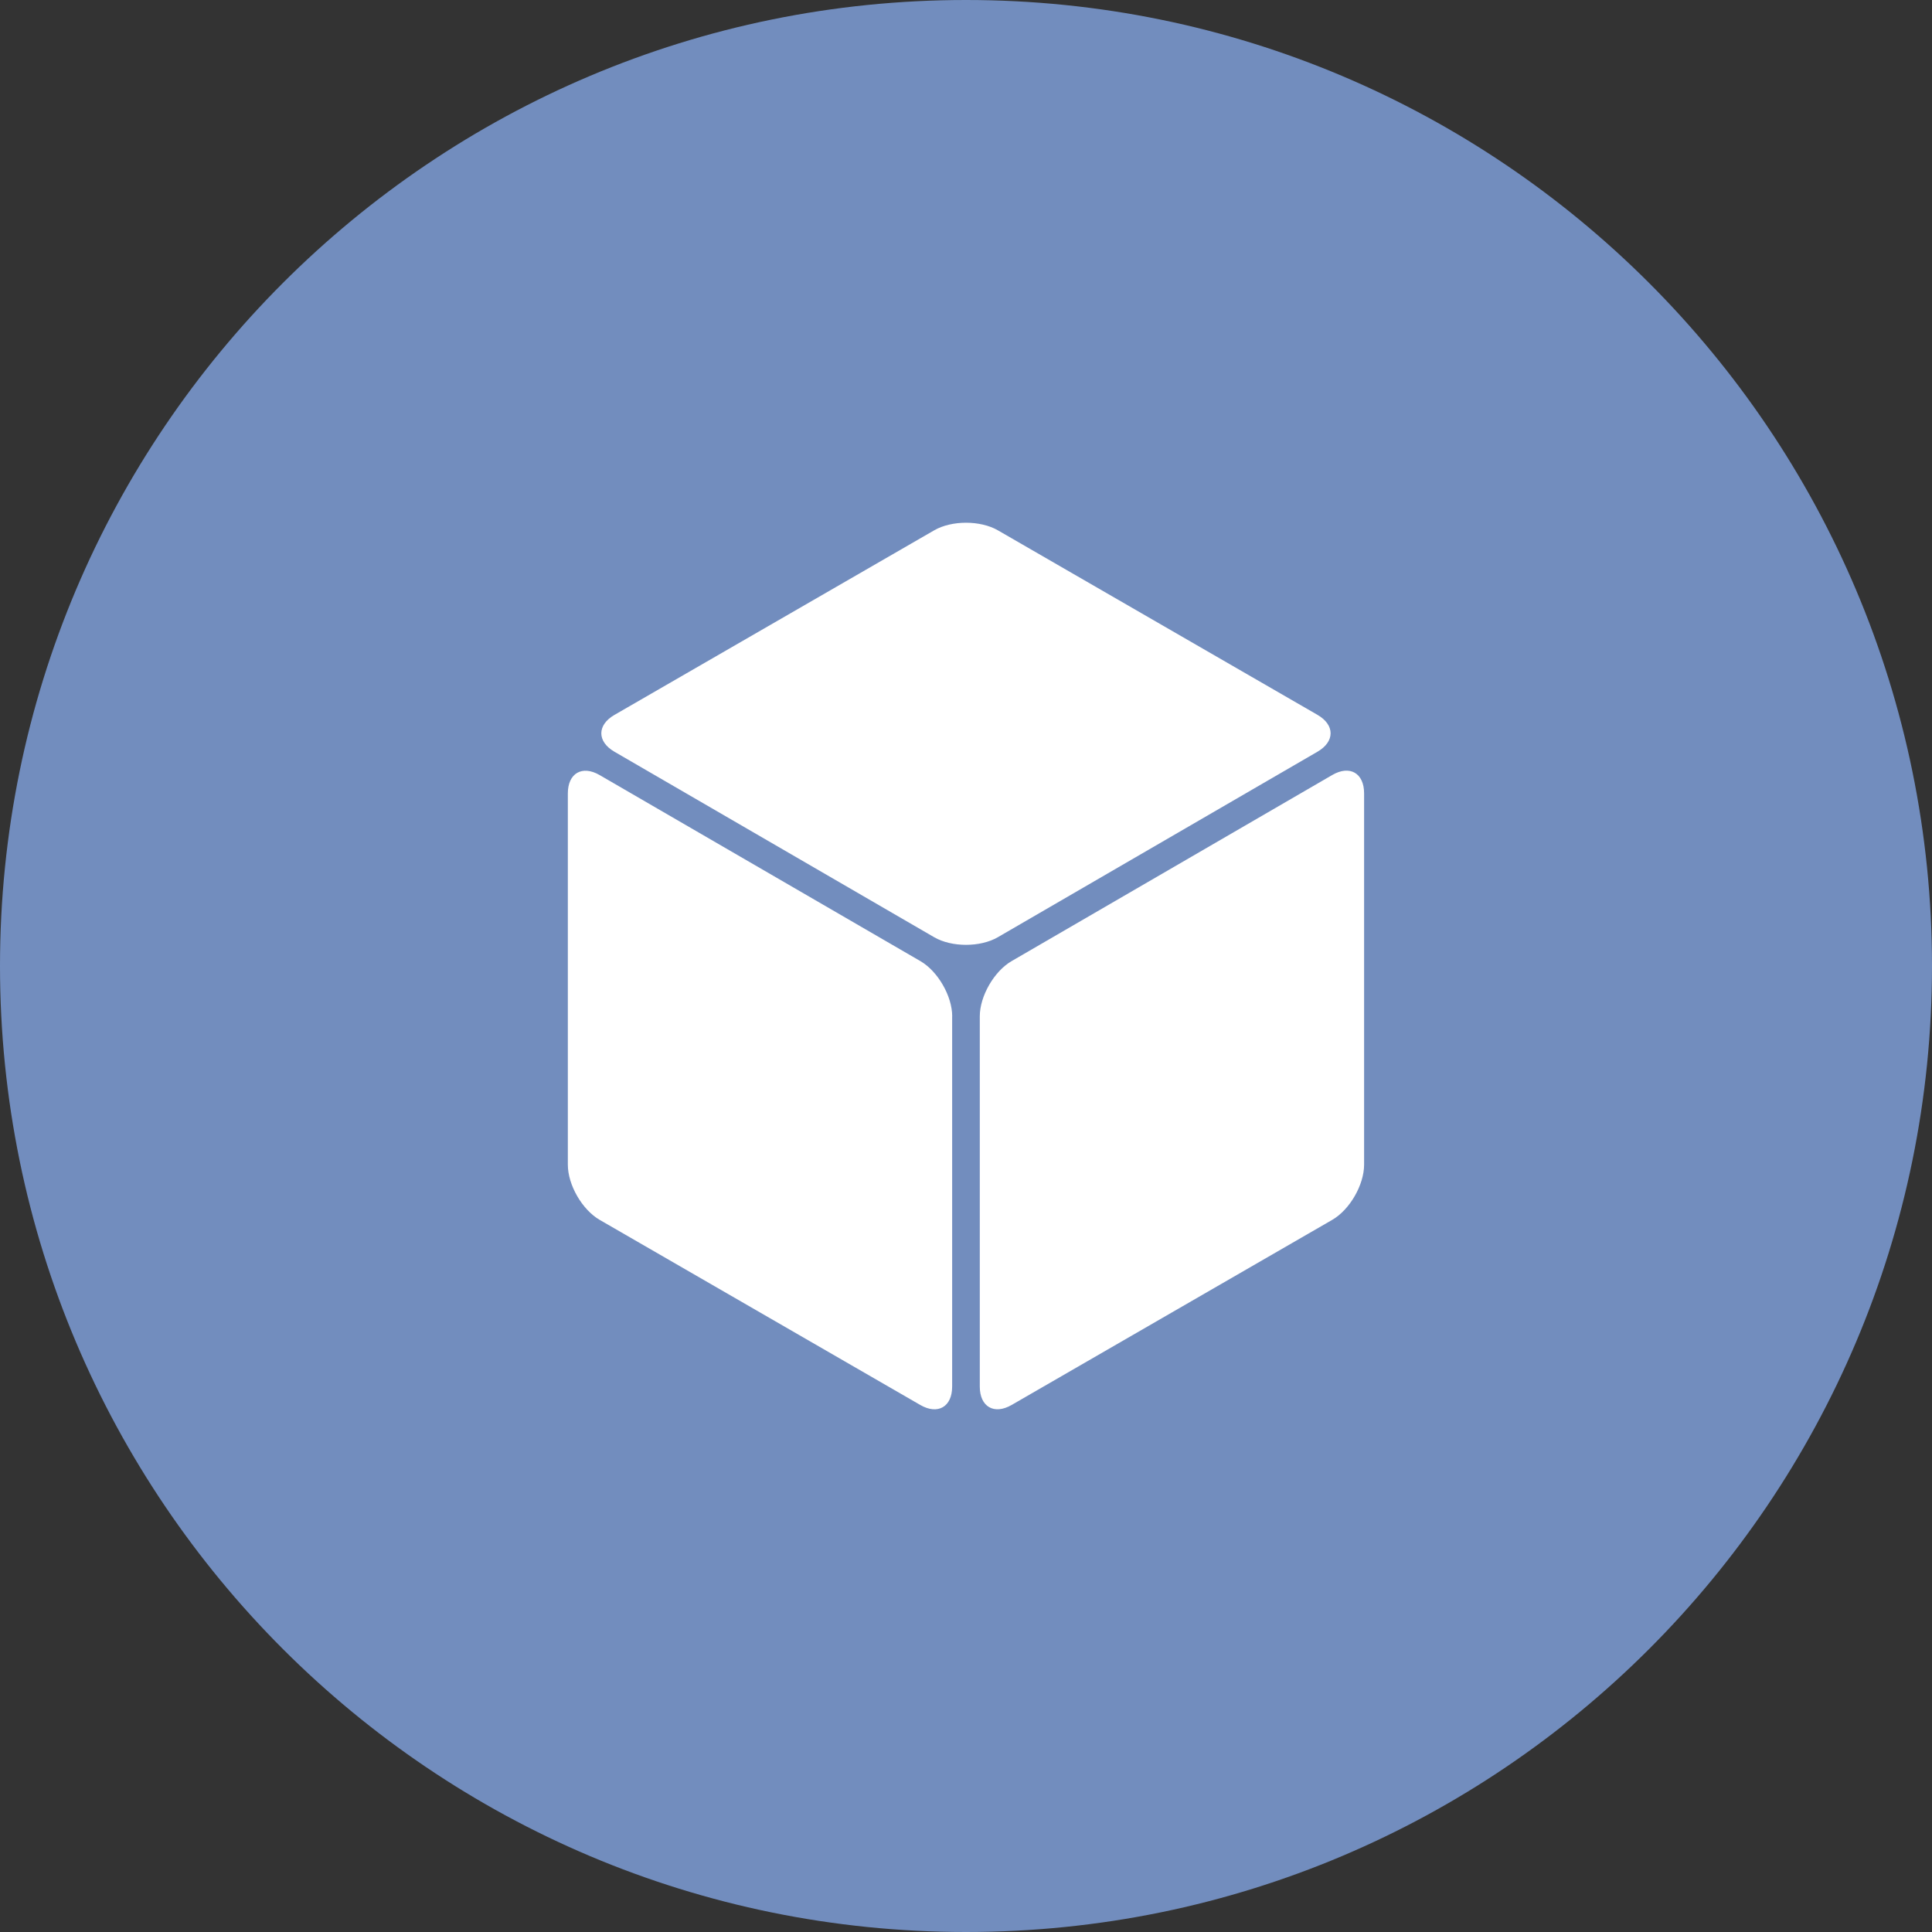 <svg width="1024" height="1024" fill="none" xmlns="http://www.w3.org/2000/svg"><rect width="100%" height="100%" fill="#333333" stroke="none"/><g clip-path="url(#a)"><path d="M512 1024c282.77 0 512-229.23 512-512S794.77 0 512 0 0 229.23 0 512s229.23 512 512 512Z" fill="#728DBE"/><path d="M495.14 496.75c9.27 5.38 24.44 5.38 33.72 0l169.44-98.33c9.27-5.38 9.26-14.17 0-19.53l-169.4-97.81c-9.28-5.36-24.47-5.36-33.76 0l-169.46 97.83c-9.29 5.36-9.29 14.15 0 19.53l169.46 98.31Zm9.55 41.93c0-10.72-7.59-23.89-16.86-29.27l-170-98.6c-9.27-5.38-16.86-1-16.86 9.71v196.8c0 10.72 7.59 23.87 16.88 29.24l169.93 98.11c9.29 5.36 16.88 1 16.88-9.75V538.68h.03Zm31.48-29.27c-9.27 5.38-16.86 18.56-16.86 29.27v196.23c0 10.72 7.6 15.11 16.88 9.75l169.92-98.11C715.4 641.19 723 628 723 617.31V420.47c0-10.72-7.59-15.09-16.86-9.71l-169.97 98.65Z" fill="#fff"/></g><defs><clipPath id="a"><path fill="#fff" d="M0 0h1024v1024H0z"/></clipPath></defs></svg>